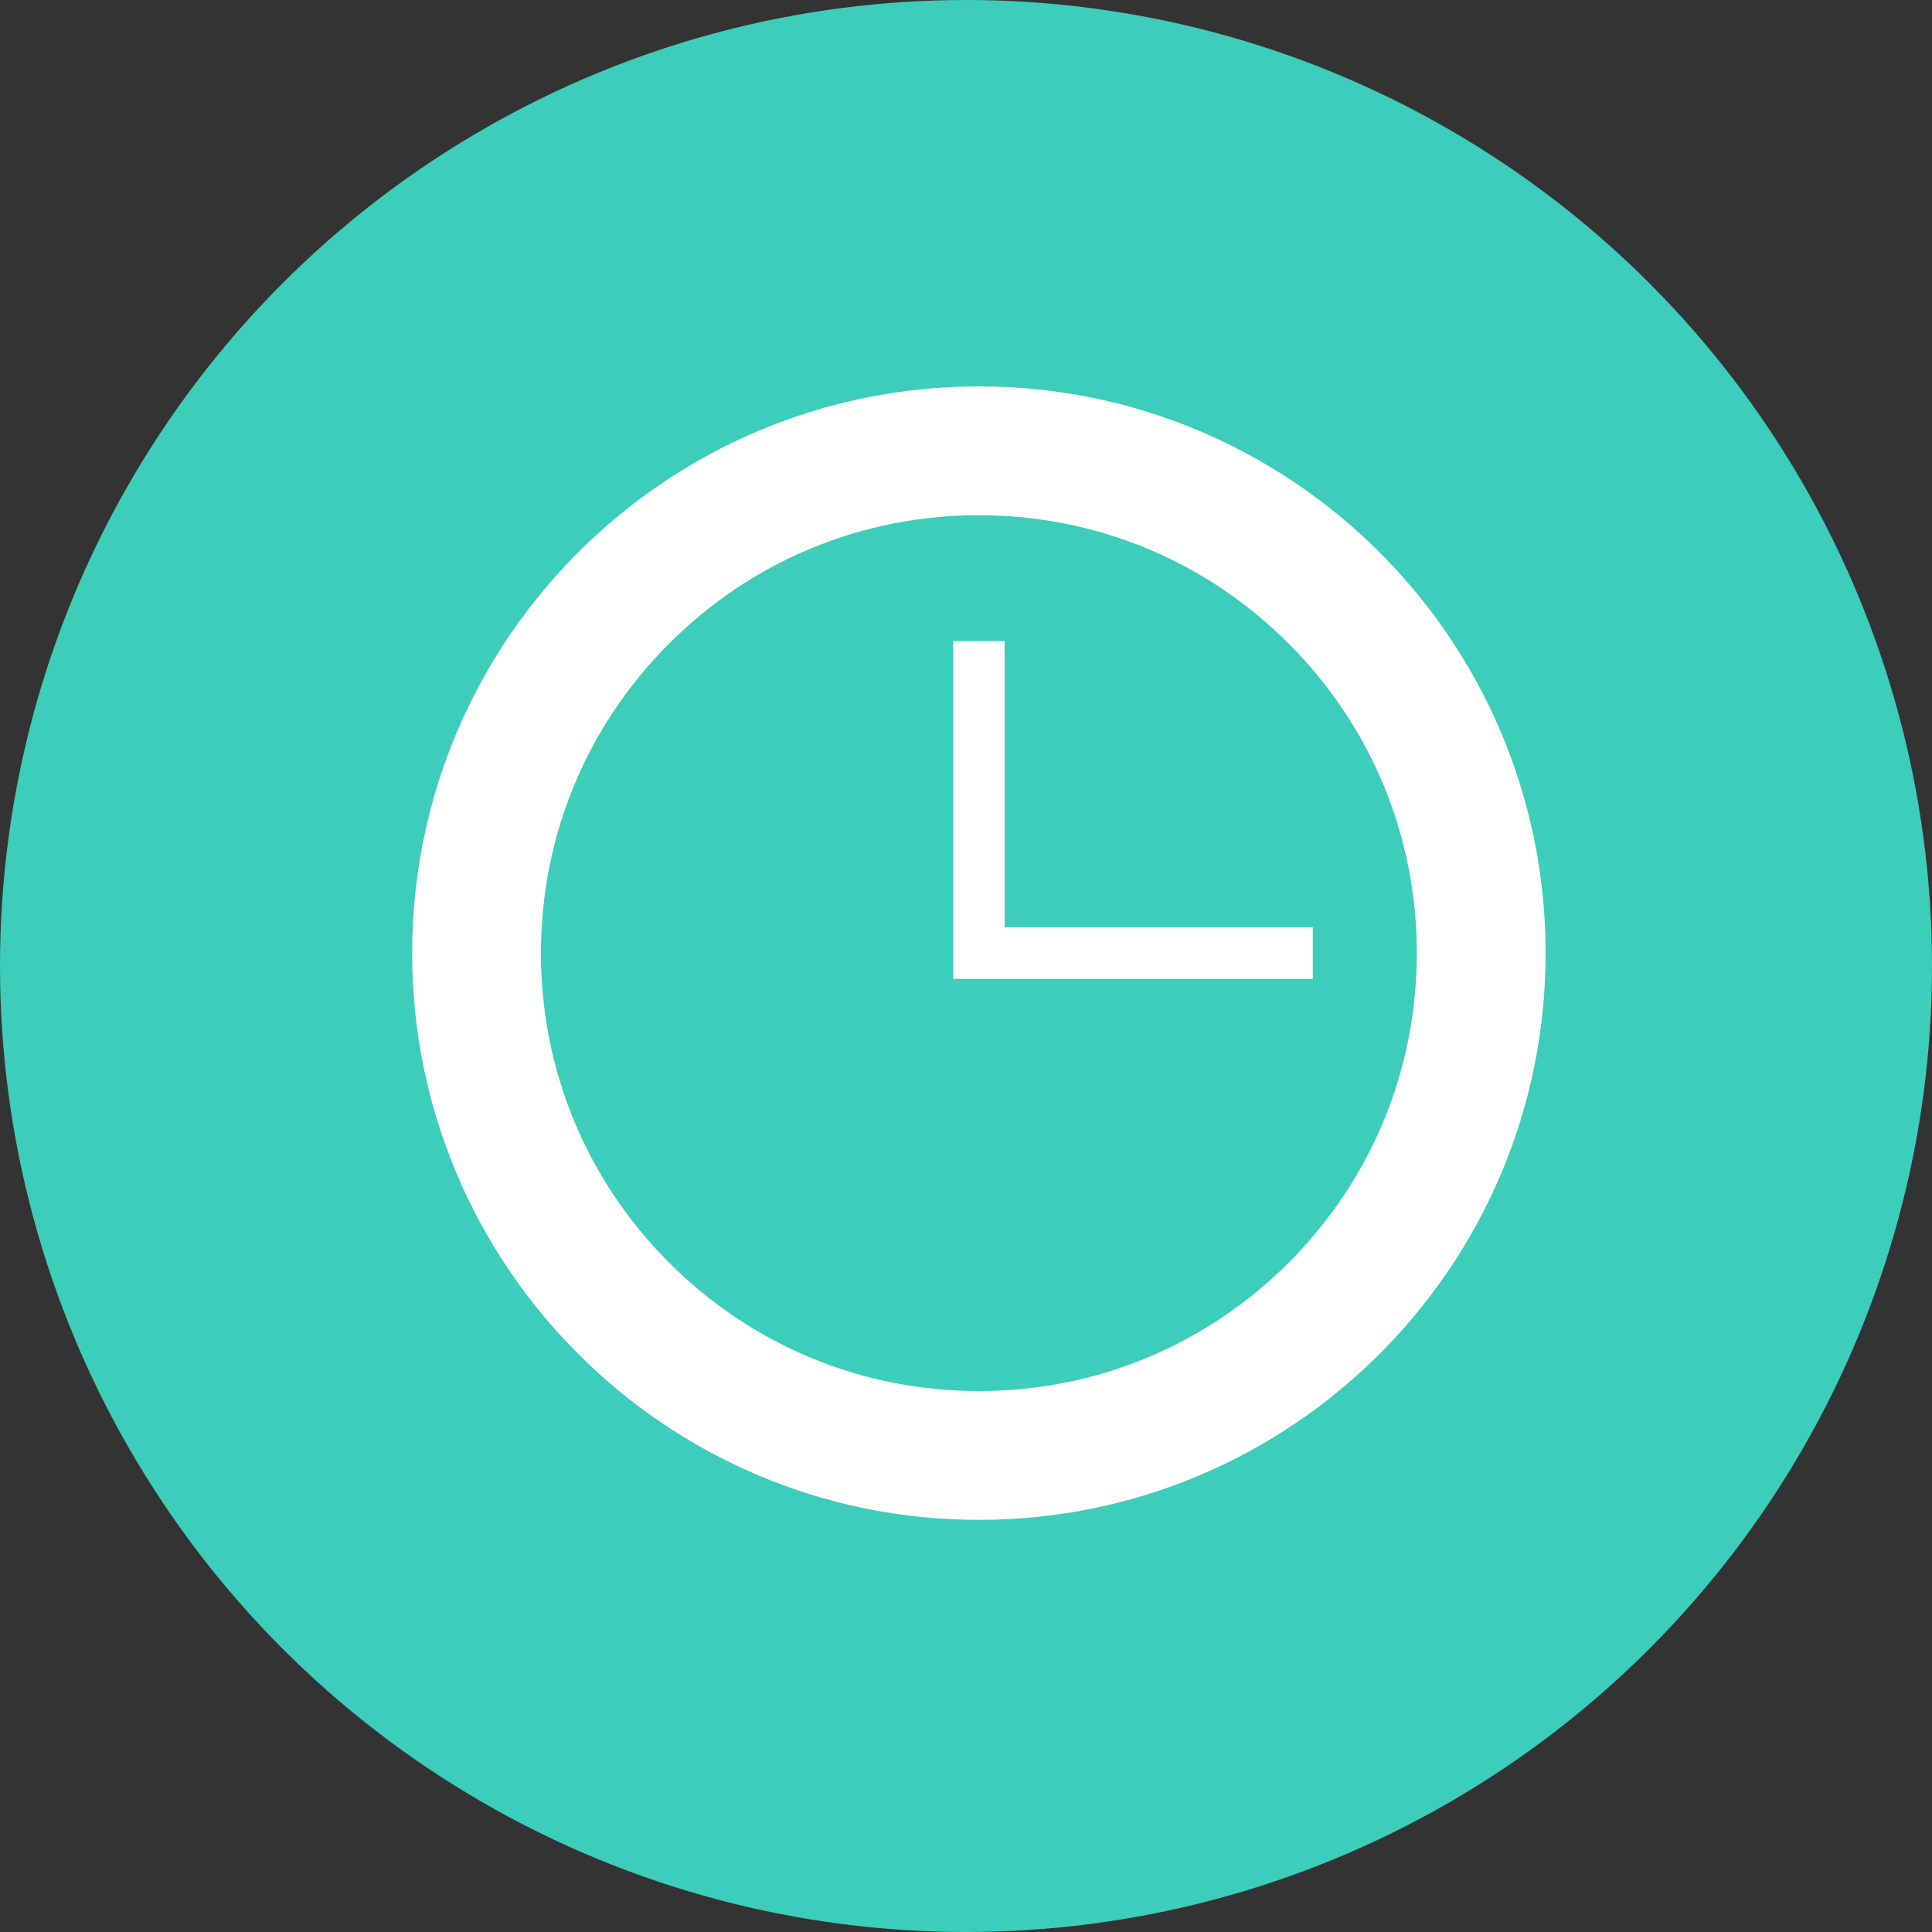 <svg xmlns="http://www.w3.org/2000/svg" viewBox="0 0 75 75">
  <rect x="0" y="0" width="75" height="75" fill="#333333" stroke="none"/>
  <defs>
    <style>
      .cls-1 {
        fill: #3dcdbb;
      }

      .cls-2, .cls-3 {
        fill: none;
      }

      .cls-2 {
        stroke-linecap: round;
      }

      .cls-3 {
        stroke: #fff;
        stroke-linecap: square;
        stroke-width: 2px;
      }

      .cls-4, .cls-5 {
        stroke: none;
      }

      .cls-5 {
        fill: #fff;
      }
    </style>
  </defs>
  <g id="Group_6902" data-name="Group 6902" transform="translate(-14714 -3706)">
    <circle id="Ellipse_326" data-name="Ellipse 326" class="cls-1" cx="37.5" cy="37.5" r="37.5" transform="translate(14714 3706)"/>
    <g id="Path_13290" data-name="Path 13290" class="cls-2" transform="translate(14730 3721)">
      <path class="cls-4" d="M22,0A22,22,0,1,1,0,22,22,22,0,0,1,22,0Z"/>
      <path class="cls-5" d="M 22 5 C 17.459 5 13.19 6.768 9.979 9.979 C 6.768 13.19 5 17.459 5 22 C 5 26.541 6.768 30.81 9.979 34.021 C 13.19 37.232 17.459 39.001 22 39.001 C 26.541 39.001 30.81 37.232 34.021 34.021 C 37.232 30.81 39.001 26.541 39.001 22 C 39.001 17.459 37.232 13.19 34.021 9.979 C 30.81 6.768 26.541 5 22 5 M 22 0 C 34.151 0 44.001 9.85 44.001 22 C 44.001 34.151 34.151 44.001 22 44.001 C 9.85 44.001 0 34.151 0 22 C 0 9.85 9.85 0 22 0 Z"/>
    </g>
    <path id="Path_13287" data-name="Path 13287" class="cls-3" d="M14271.5,4522.667v11.116h11.963" transform="translate(480.499 -790.783)"/>
  </g>
</svg>
